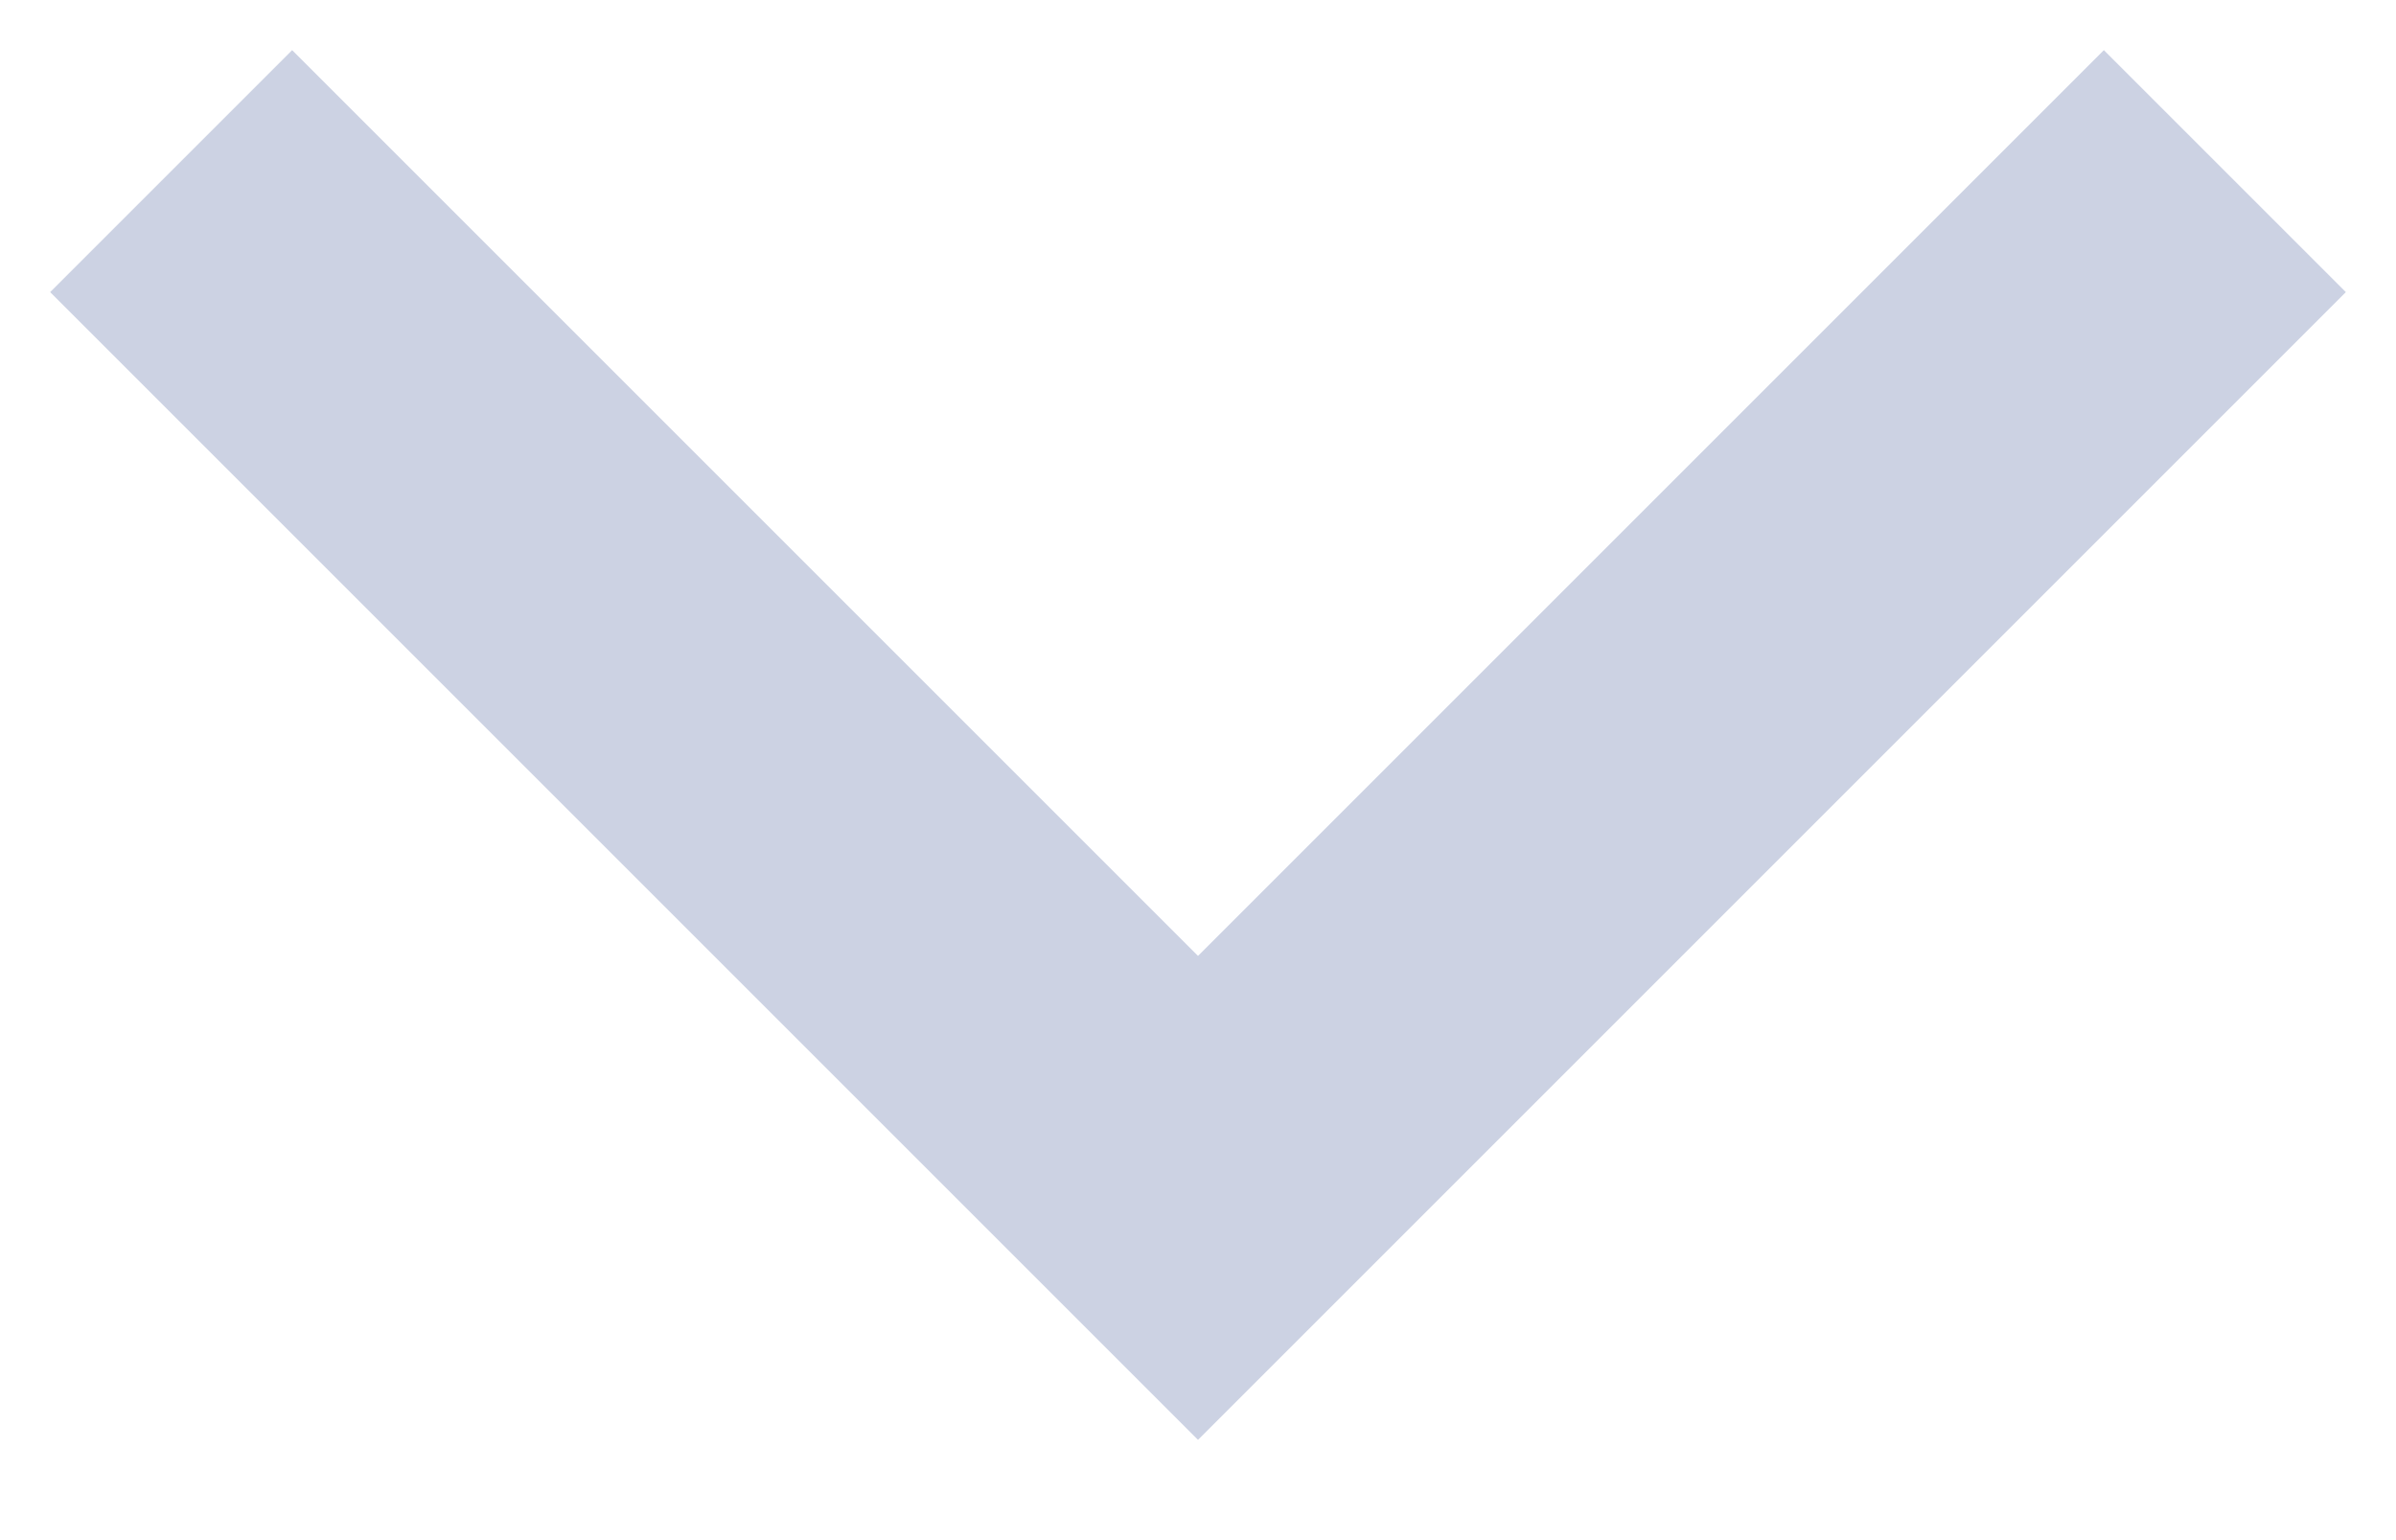 <svg width="14" height="9" viewBox="0 0 14 9" fill="none" xmlns="http://www.w3.org/2000/svg">
<path d="M7 7L7.707 7.707L7 8.414L6.293 7.707L7 7ZM13.707 1.707L7.707 7.707L6.293 6.293L12.293 0.293L13.707 1.707ZM6.293 7.707L0.293 1.707L1.707 0.293L7.707 6.293L6.293 7.707Z" fill="#CCD2E3"/>
</svg>
